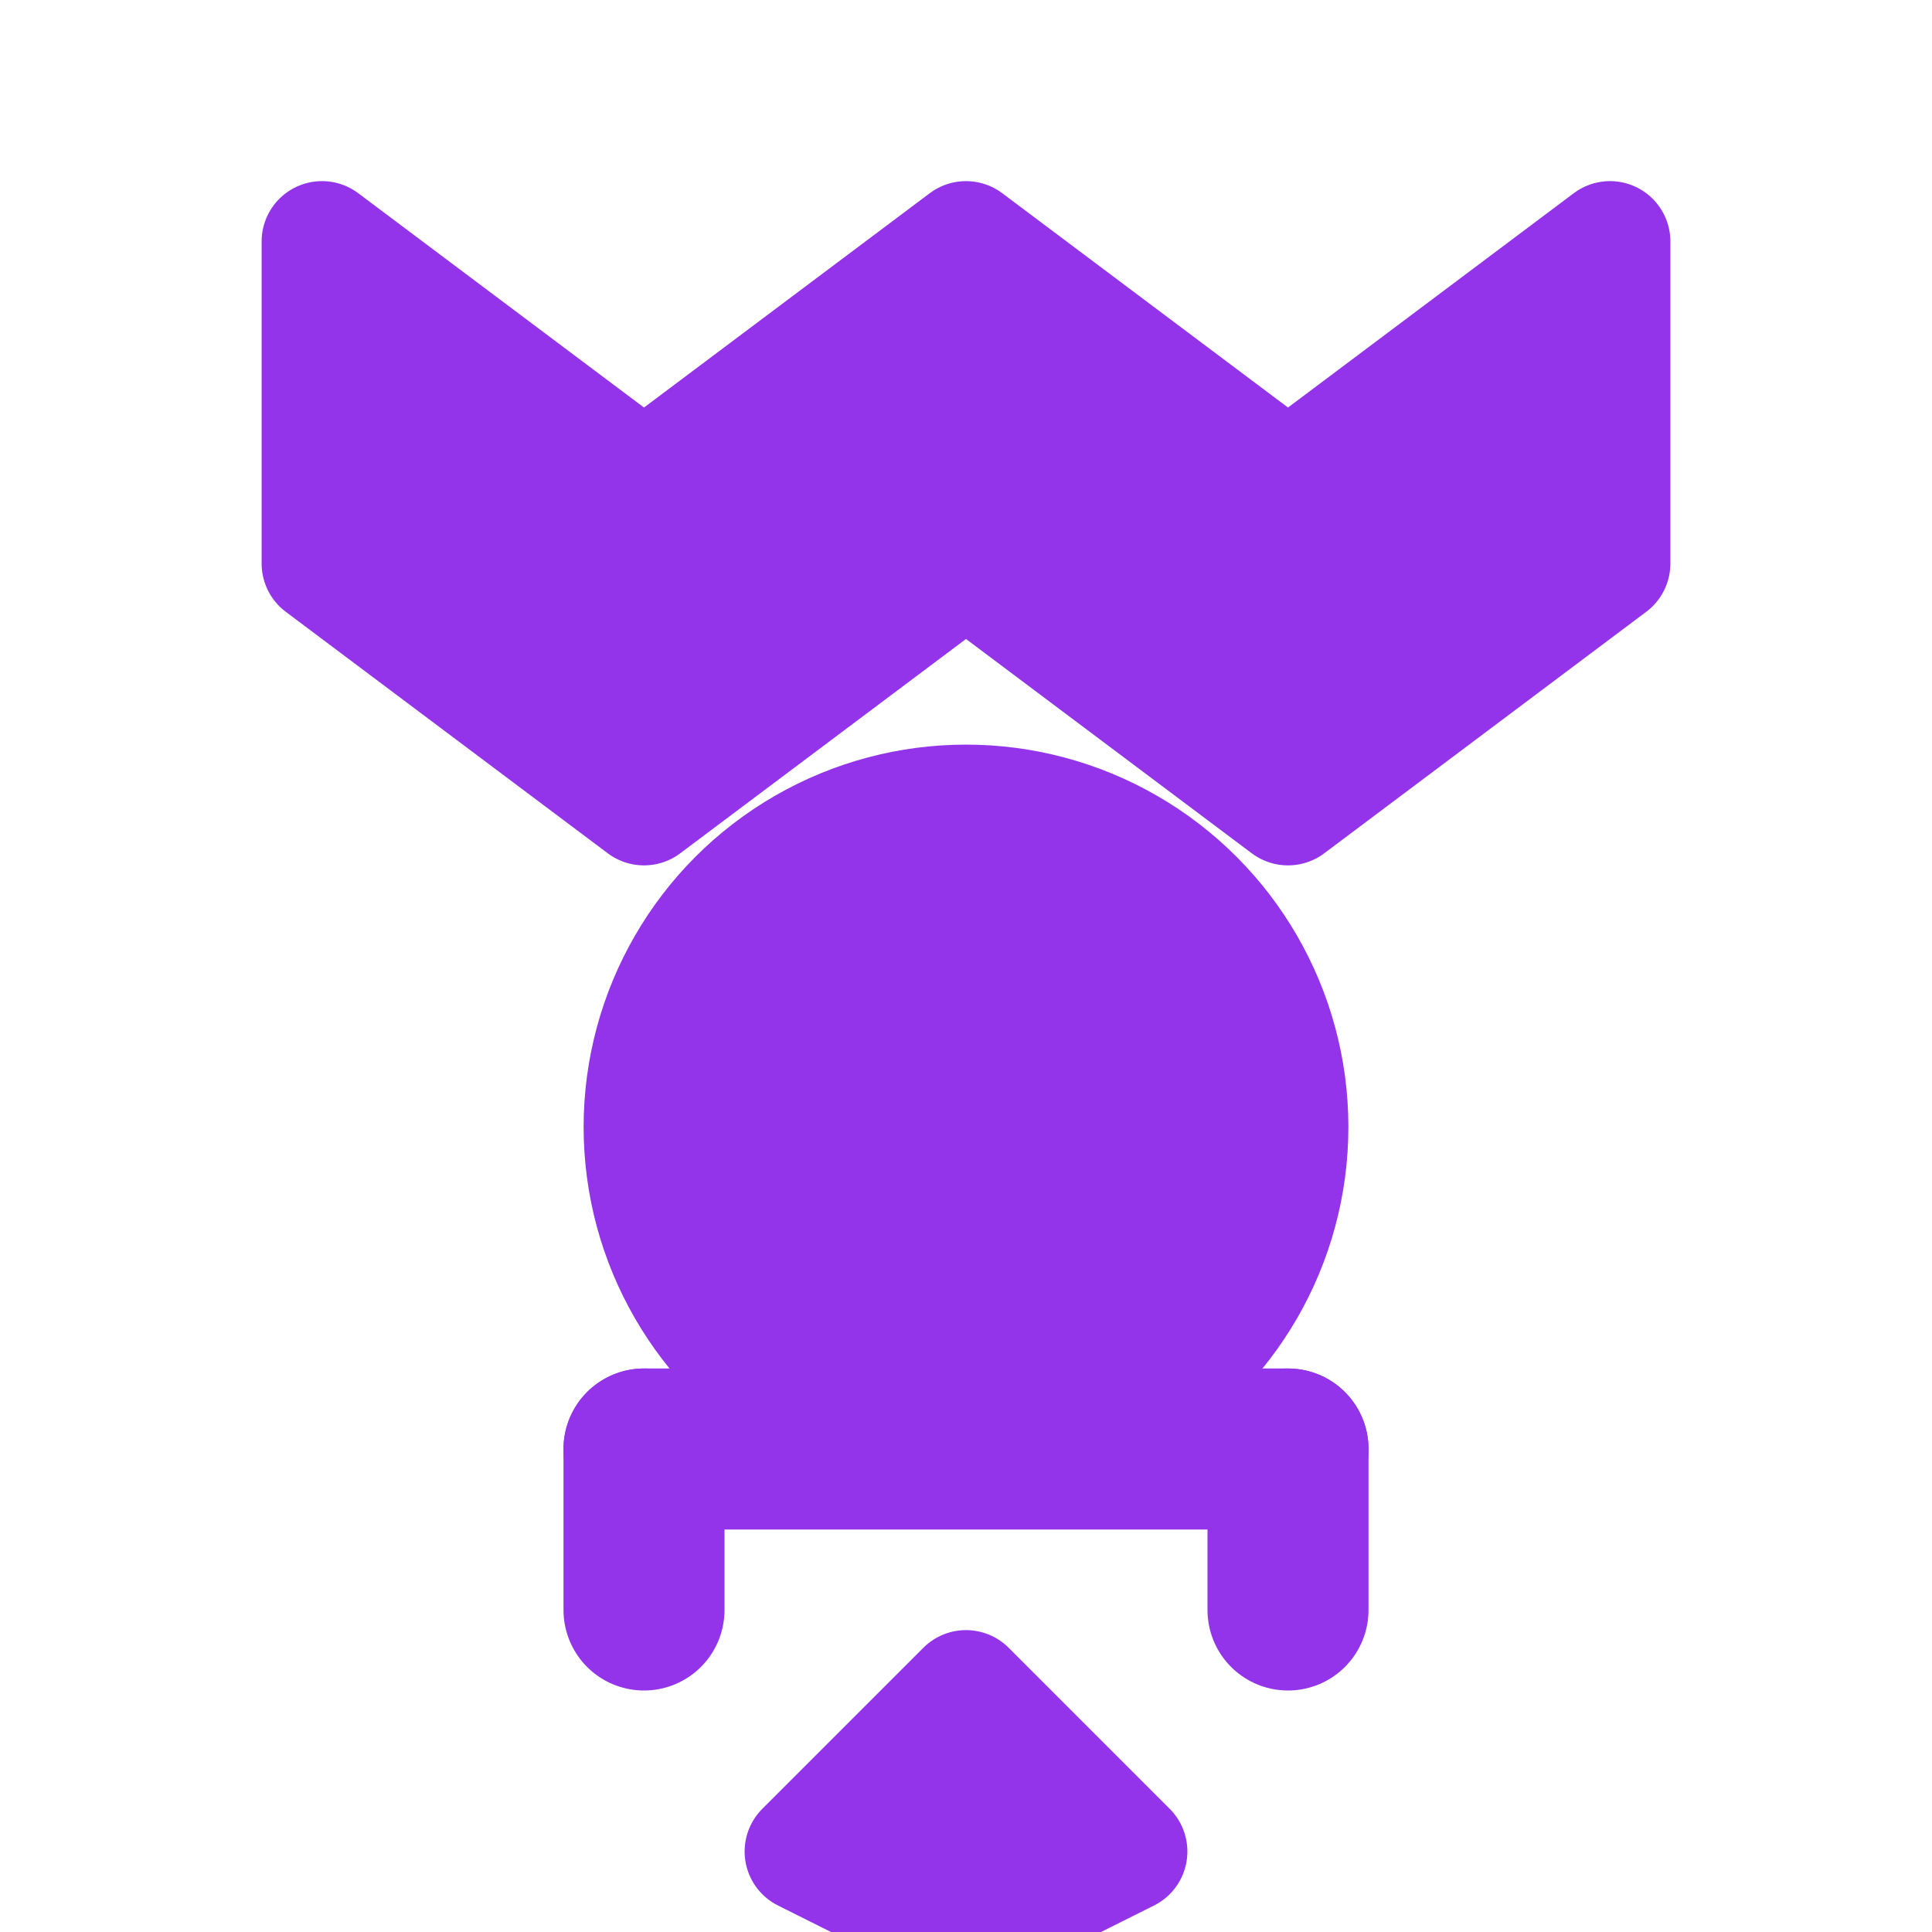 <?xml version="1.0" encoding="UTF-8"?>
<svg xmlns="http://www.w3.org/2000/svg" viewBox="0 0 24 24" width="64" height="64" fill="none" stroke="#9333EA" stroke-width="1.5" stroke-linecap="round" stroke-linejoin="round">
  <!-- تاج مصري -->
  <path d="M12 3L16 6L20 3V7L16 10L12 7L8 10L4 7V3L8 6L12 3Z" fill="#9333EA" stroke="#9333EA" />
  
  <!-- وجه أنثوي مبسط -->
  <circle cx="12" cy="14" r="4" fill="#9333EA" stroke="#9333EA" />
  
  <!-- عنق وكتفين -->
  <path d="M8 18L8 20" stroke="#9333EA" stroke-width="2" />
  <path d="M16 18L16 20" stroke="#9333EA" stroke-width="2" />
  <path d="M8 18L16 18" stroke="#9333EA" stroke-width="2" />
  
  <!-- زخارف إضافية -->
  <path d="M12 21L14 23L12 24L10 23L12 21Z" fill="#9333EA" stroke="#9333EA" />
</svg>
